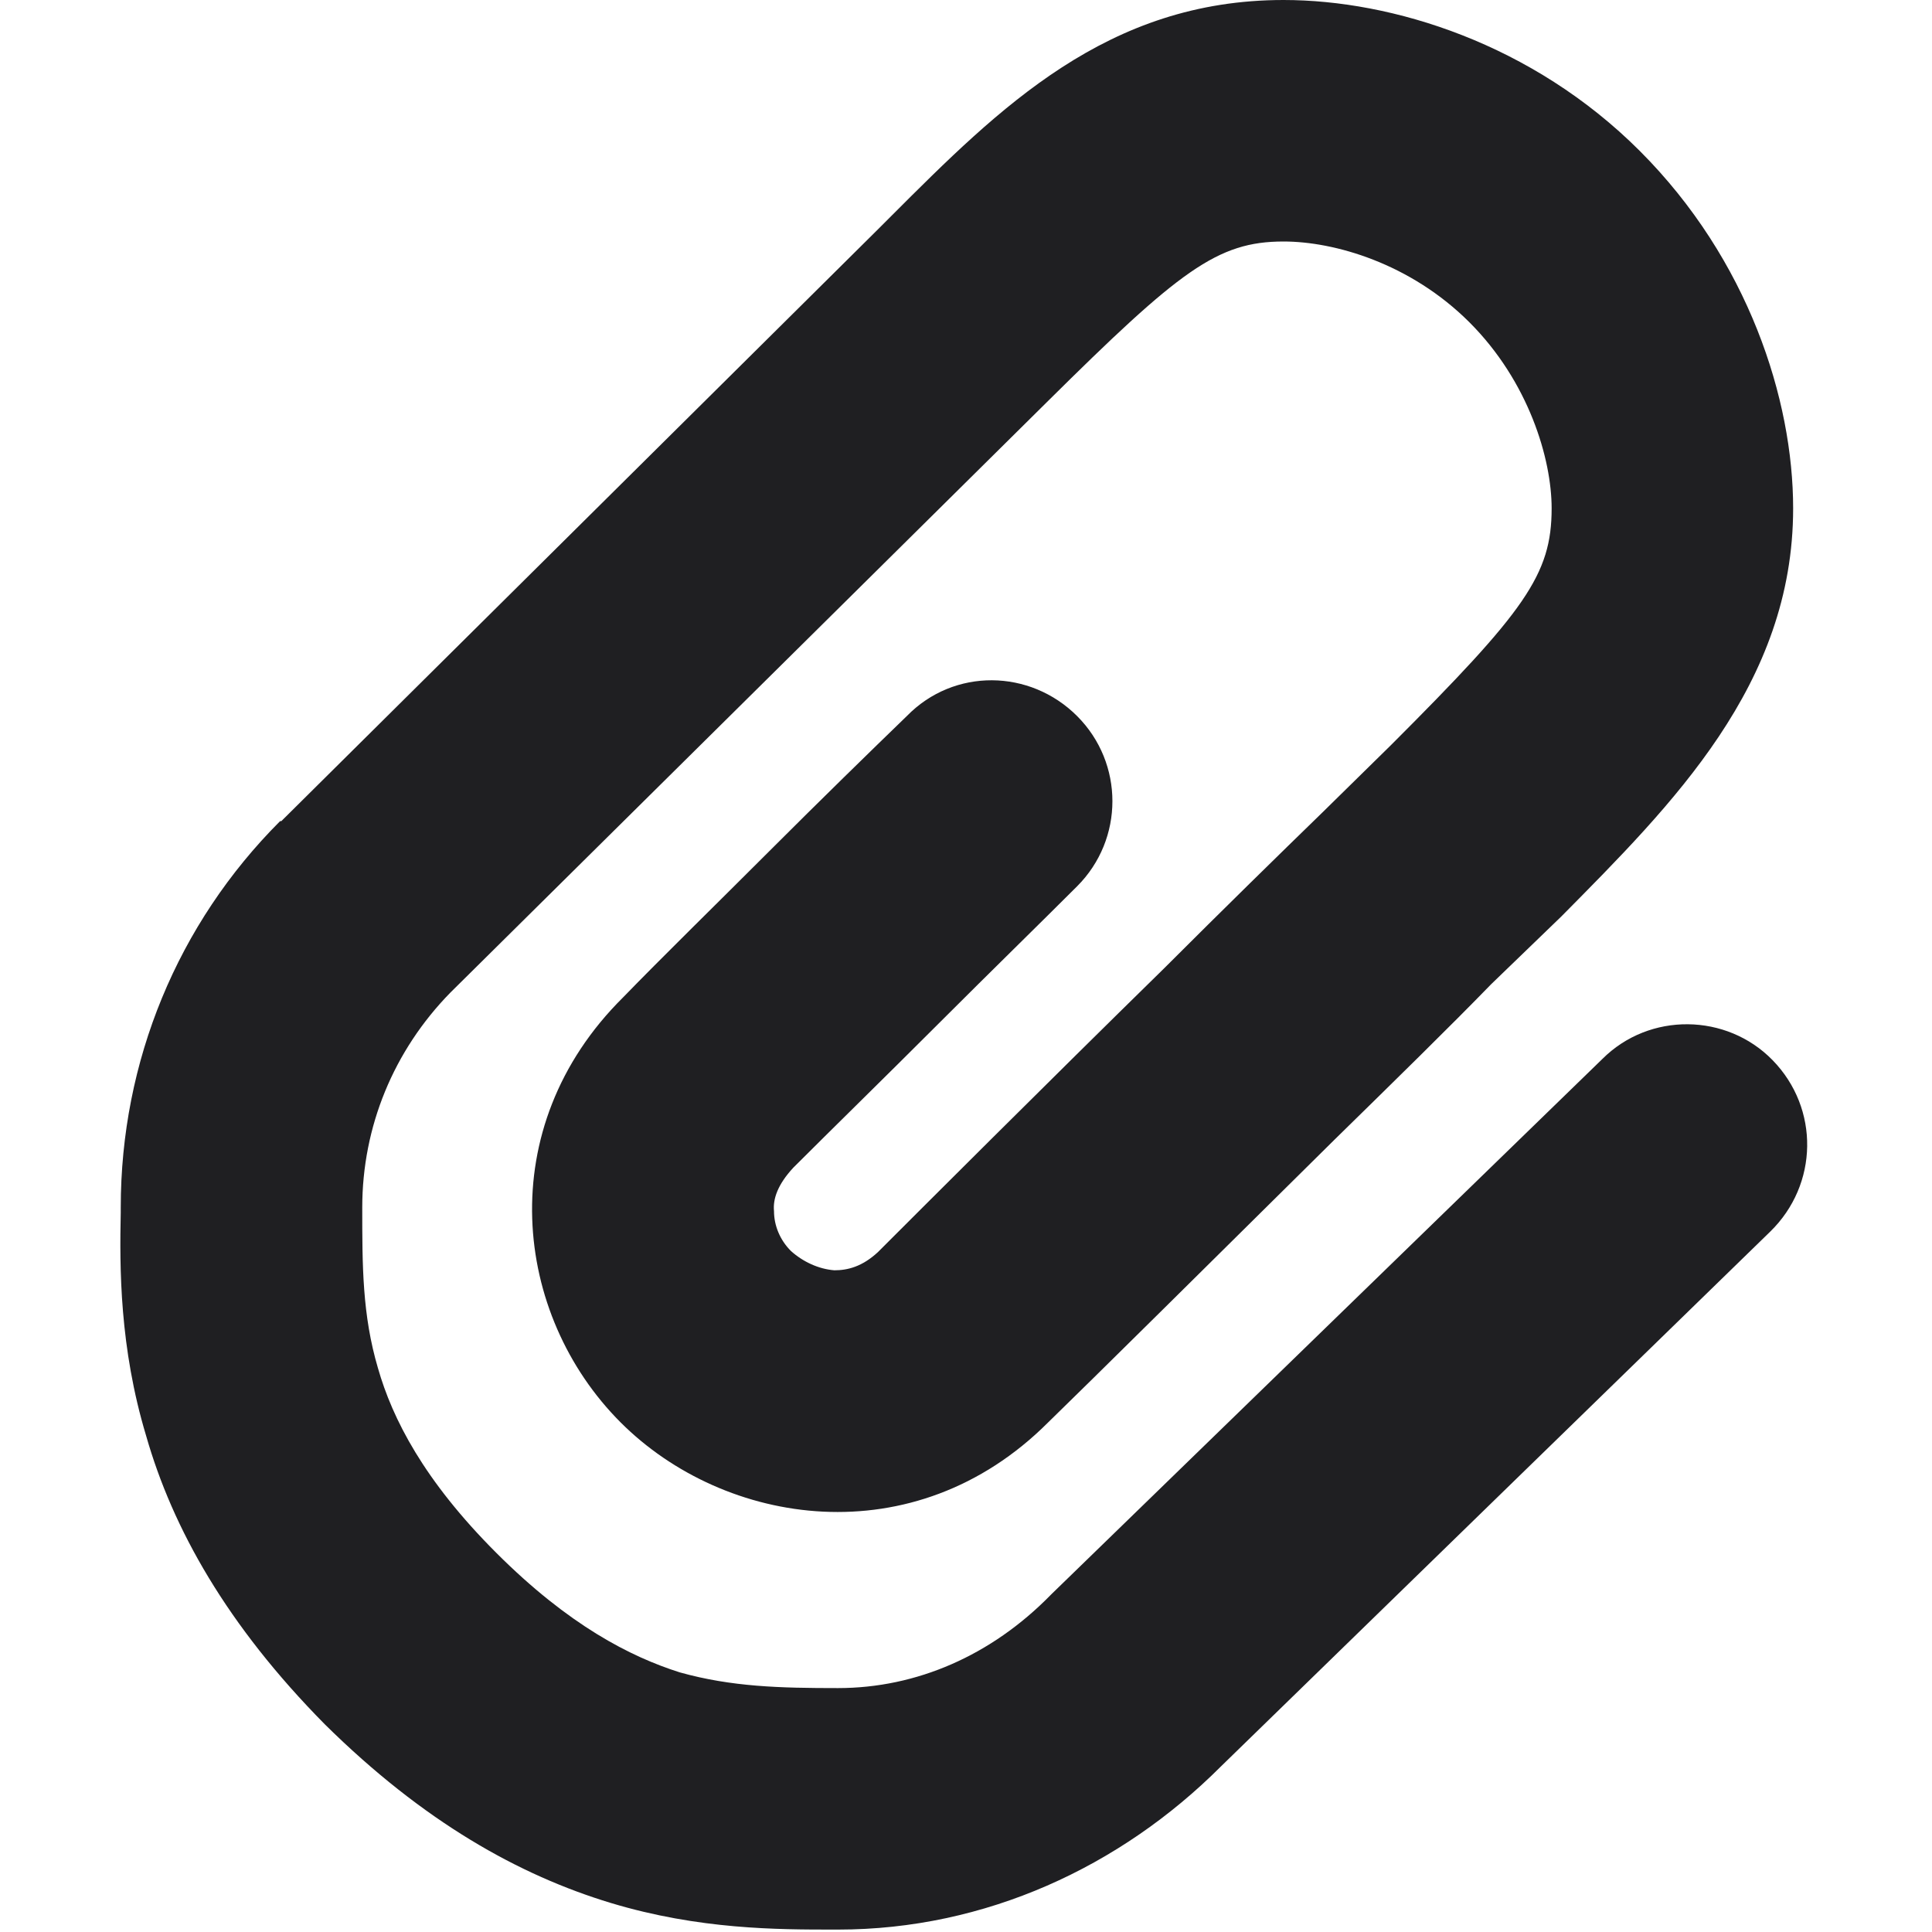 <svg width="16" height="16" viewBox="0 0 16 16" fill="none" xmlns="http://www.w3.org/2000/svg" xmlns:xlink="http://www.w3.org/1999/xlink">
	<desc>
			Created with Pixso.
	</desc>
	<defs/>
	<path id="Union" d="M10.63 2C10.08 2 9.77 2.24 8.67 3.33L8.67 3.33L3.73 8.22C3.26 8.7 3 9.33 3 10C3 10.48 3 10.89 3.13 11.33C3.25 11.75 3.51 12.26 4.11 12.86C4.71 13.46 5.22 13.72 5.63 13.85C6.06 13.97 6.46 13.98 6.94 13.98C7.59 13.98 8.21 13.71 8.7 13.21L8.71 13.2L13.27 8.77C13.66 8.38 14.3 8.39 14.68 8.78C15.07 9.18 15.06 9.81 14.66 10.2L10.11 14.63C9.28 15.46 8.16 15.98 6.94 15.98L6.91 15.98C6.44 15.98 5.79 15.98 5.06 15.76C4.3 15.53 3.51 15.09 2.69 14.28C1.88 13.46 1.43 12.66 1.21 11.89C0.99 11.16 0.99 10.5 1 10.04L1 10C1 8.79 1.47 7.65 2.32 6.8L2.33 6.8L7.26 1.91C7.3 1.87 7.34 1.83 7.38 1.79C8.28 0.89 9.17 0 10.63 0C11.53 0 12.69 0.36 13.58 1.25C14.48 2.15 14.85 3.31 14.85 4.21C14.85 5.67 13.85 6.66 12.93 7.59L12.35 8.15C12.01 8.5 11.54 8.96 11.05 9.44C10.07 10.41 9.01 11.46 8.68 11.78C7.57 12.89 6 12.64 5.14 11.78C4.25 10.89 4.07 9.34 5.16 8.26C5.48 7.93 5.92 7.5 6.35 7.07L6.37 7.05C6.79 6.63 7.21 6.22 7.51 5.93C7.9 5.53 8.53 5.54 8.92 5.93C9.31 6.32 9.31 6.95 8.92 7.34C8.62 7.64 8.2 8.05 7.78 8.47L7.76 8.49C7.33 8.92 6.89 9.35 6.57 9.67C6.44 9.81 6.4 9.93 6.41 10.03C6.41 10.15 6.46 10.27 6.55 10.36C6.65 10.45 6.78 10.51 6.91 10.52C7.02 10.52 7.14 10.49 7.27 10.37C7.6 10.04 8.66 8.98 9.64 8.02C10.13 7.53 10.6 7.07 10.95 6.73L11.52 6.17C12.63 5.06 12.85 4.76 12.85 4.21C12.85 3.8 12.66 3.16 12.17 2.67C11.68 2.18 11.05 2 10.63 2Z" fill="#1F1F22" fill-opacity="1" fill-rule="evenodd"/>
</svg>
